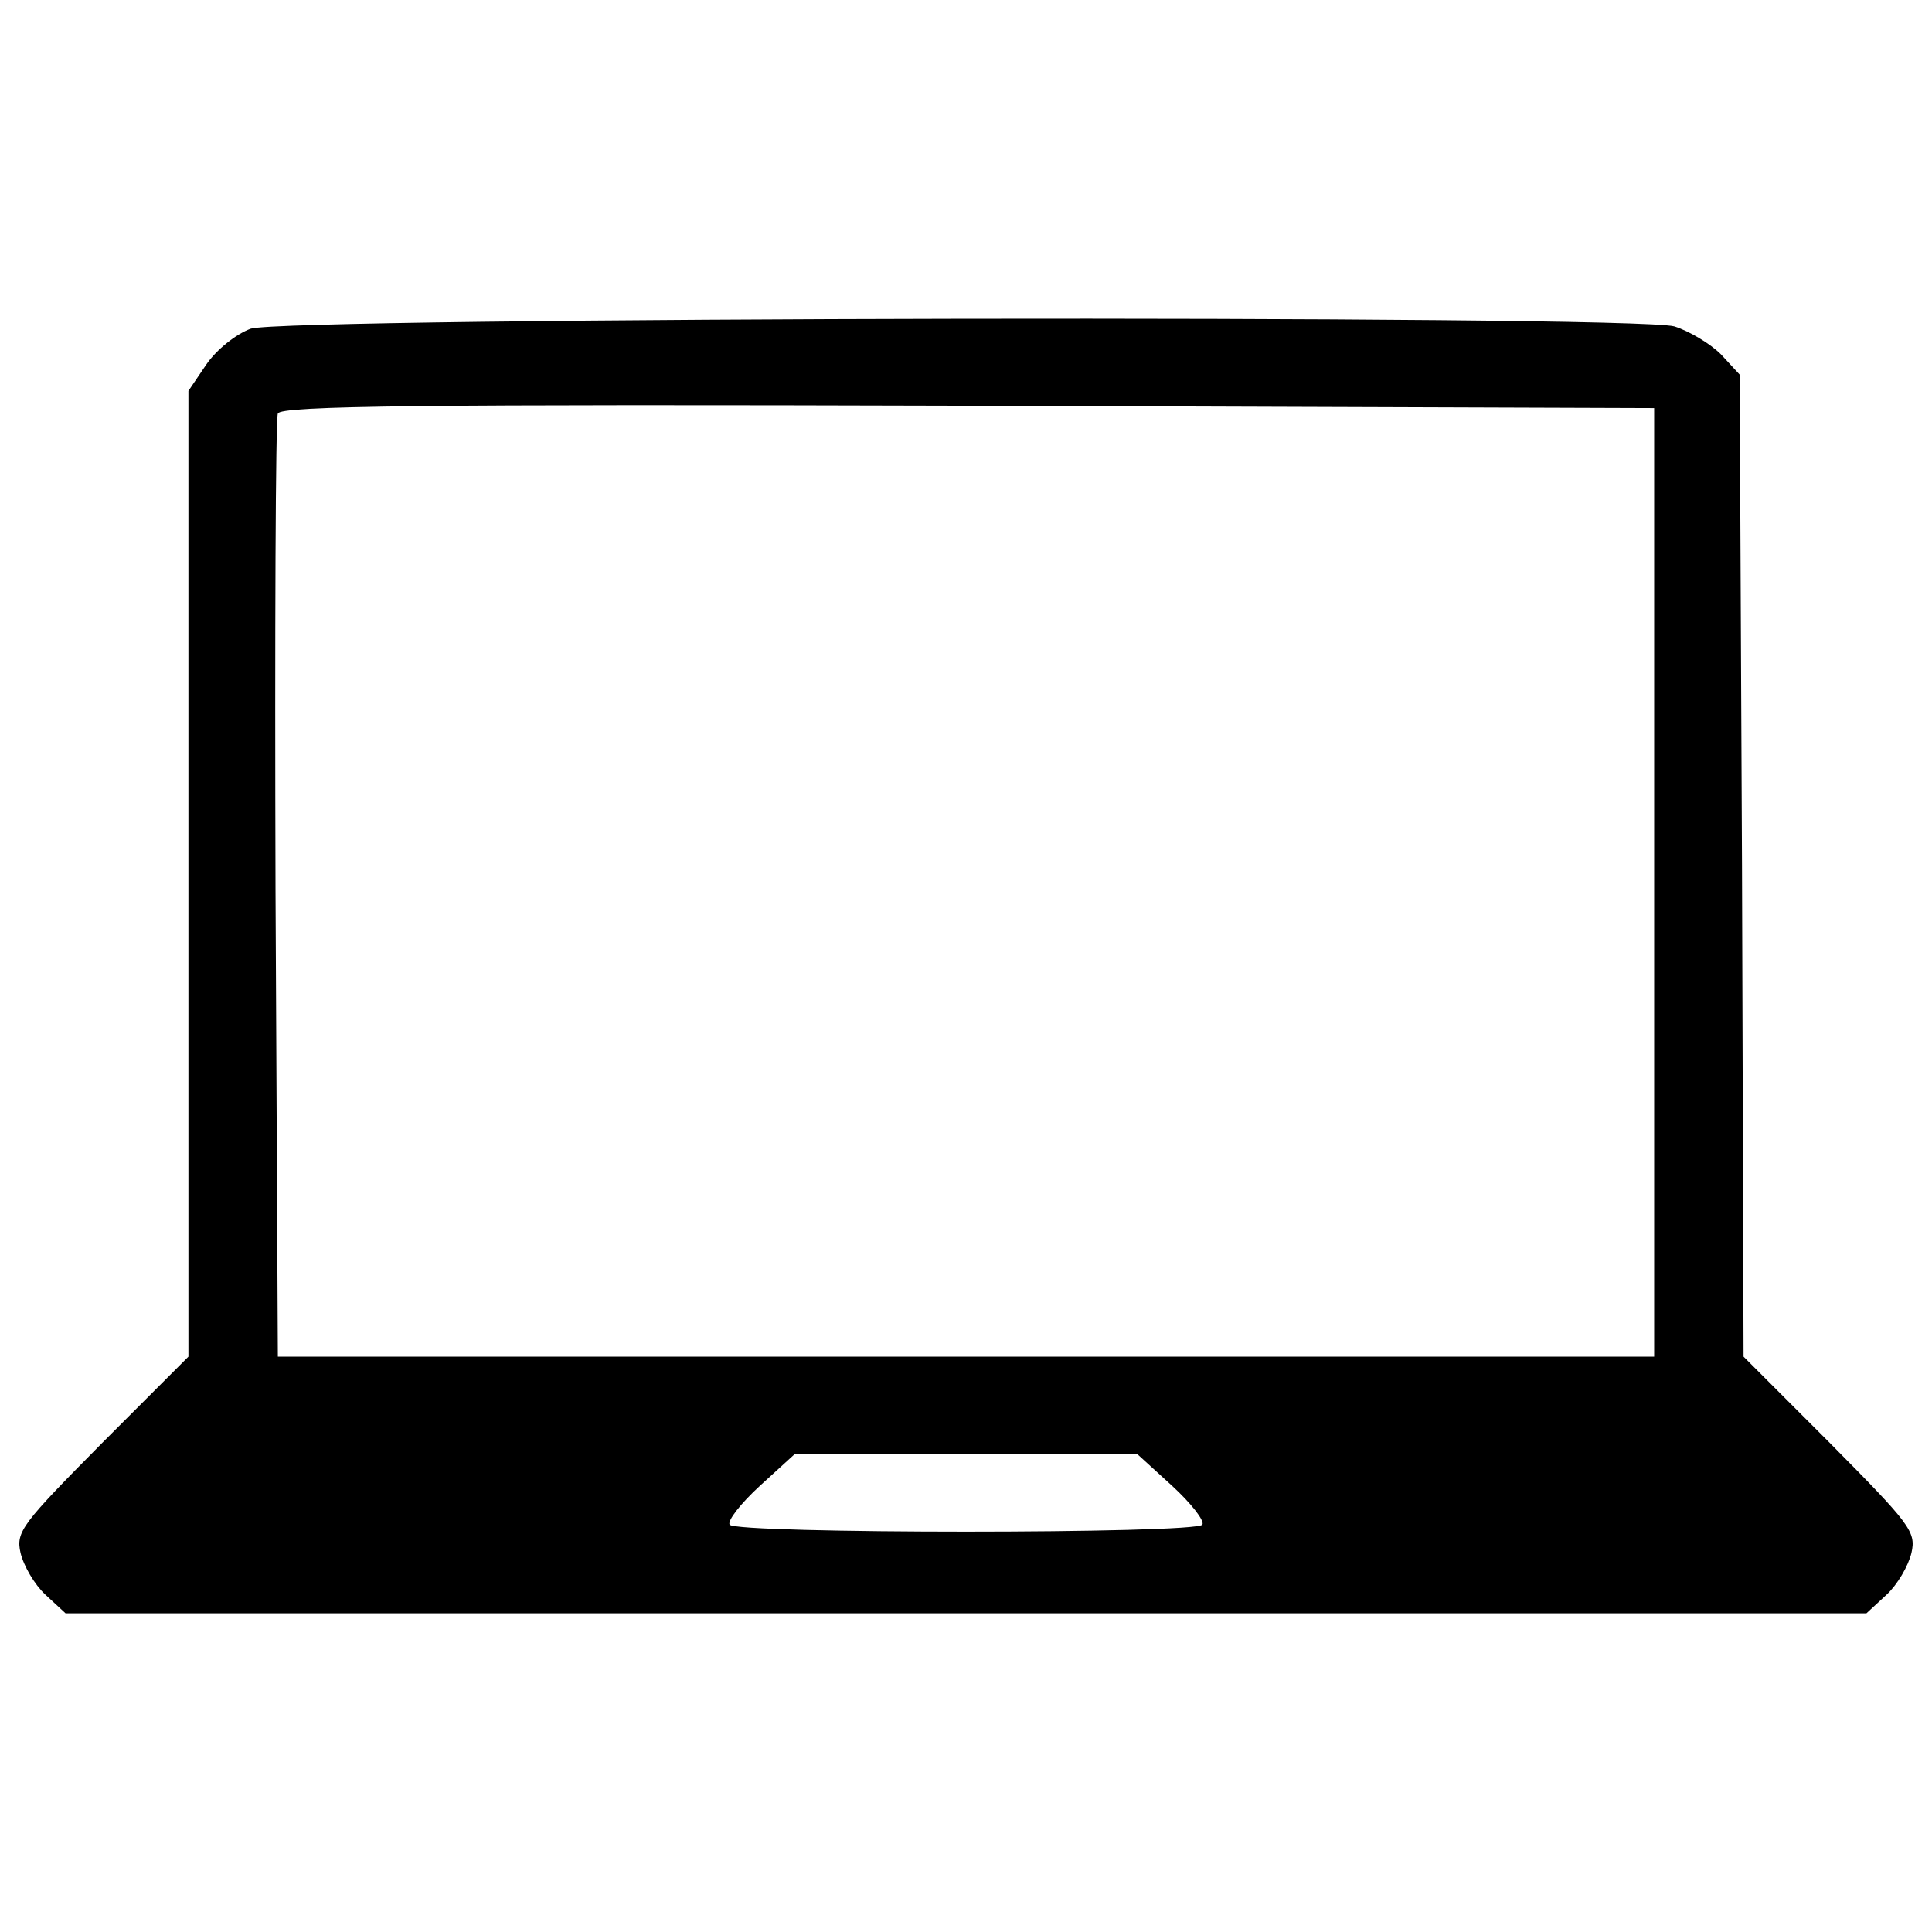 <?xml version="1.0" encoding="utf-8"?>
<!-- Svg Vector Icons : http://www.onlinewebfonts.com/icon -->
<!DOCTYPE svg PUBLIC "-//W3C//DTD SVG 1.1//EN" "http://www.w3.org/Graphics/SVG/1.1/DTD/svg11.dtd">
<svg version="1.1" xmlns="http://www.w3.org/2000/svg" xmlns:xlink="http://www.w3.org/1999/xlink" x="0px" y="0px" viewBox="0 0 1000 1000" enable-background="new 0 0 1000 1000" xml:space="preserve">
<g><g transform="translate(0,511) scale(0.1,-0.1)"><path d="M1297.3,3408.5c-76.5-28.2-177.1-108.7-229.4-185.1l-92.6-136.8V587.2v-2499.3l-446.7-446.8C114-2777.5,81.8-2817.7,106-2926.4c16.1-68.4,72.5-165,128.8-217.4l104.6-96.6H5000h4660.6l104.6,96.6c56.3,52.4,112.7,148.9,128.8,217.4c24.2,108.7-8,148.9-422.6,567.5l-446.7,446.8l-8.1,2543.6l-12.1,2539.6l-96.6,104.6c-56.3,56.3-165,120.7-241.5,144.9C8445.1,3481,1478.4,3468.9,1297.3,3408.5z M8561.9,542.9v-2455.1H5000H1438.2l-12.1,2414.8c-4,1328.2,0,2439,12.1,2467.1c12.1,40.2,748.6,48.3,3569.9,40.2l3553.8-12.1V542.9z M6066.5-2580.3c100.6-92.6,169-181.1,157-201.2c-28.2-48.3-2418.8-48.3-2447,0c-12.1,20.1,56.3,108.7,157,201.2l181.1,165H5000h885.4L6066.5-2580.3z"/></g></g>
</svg>